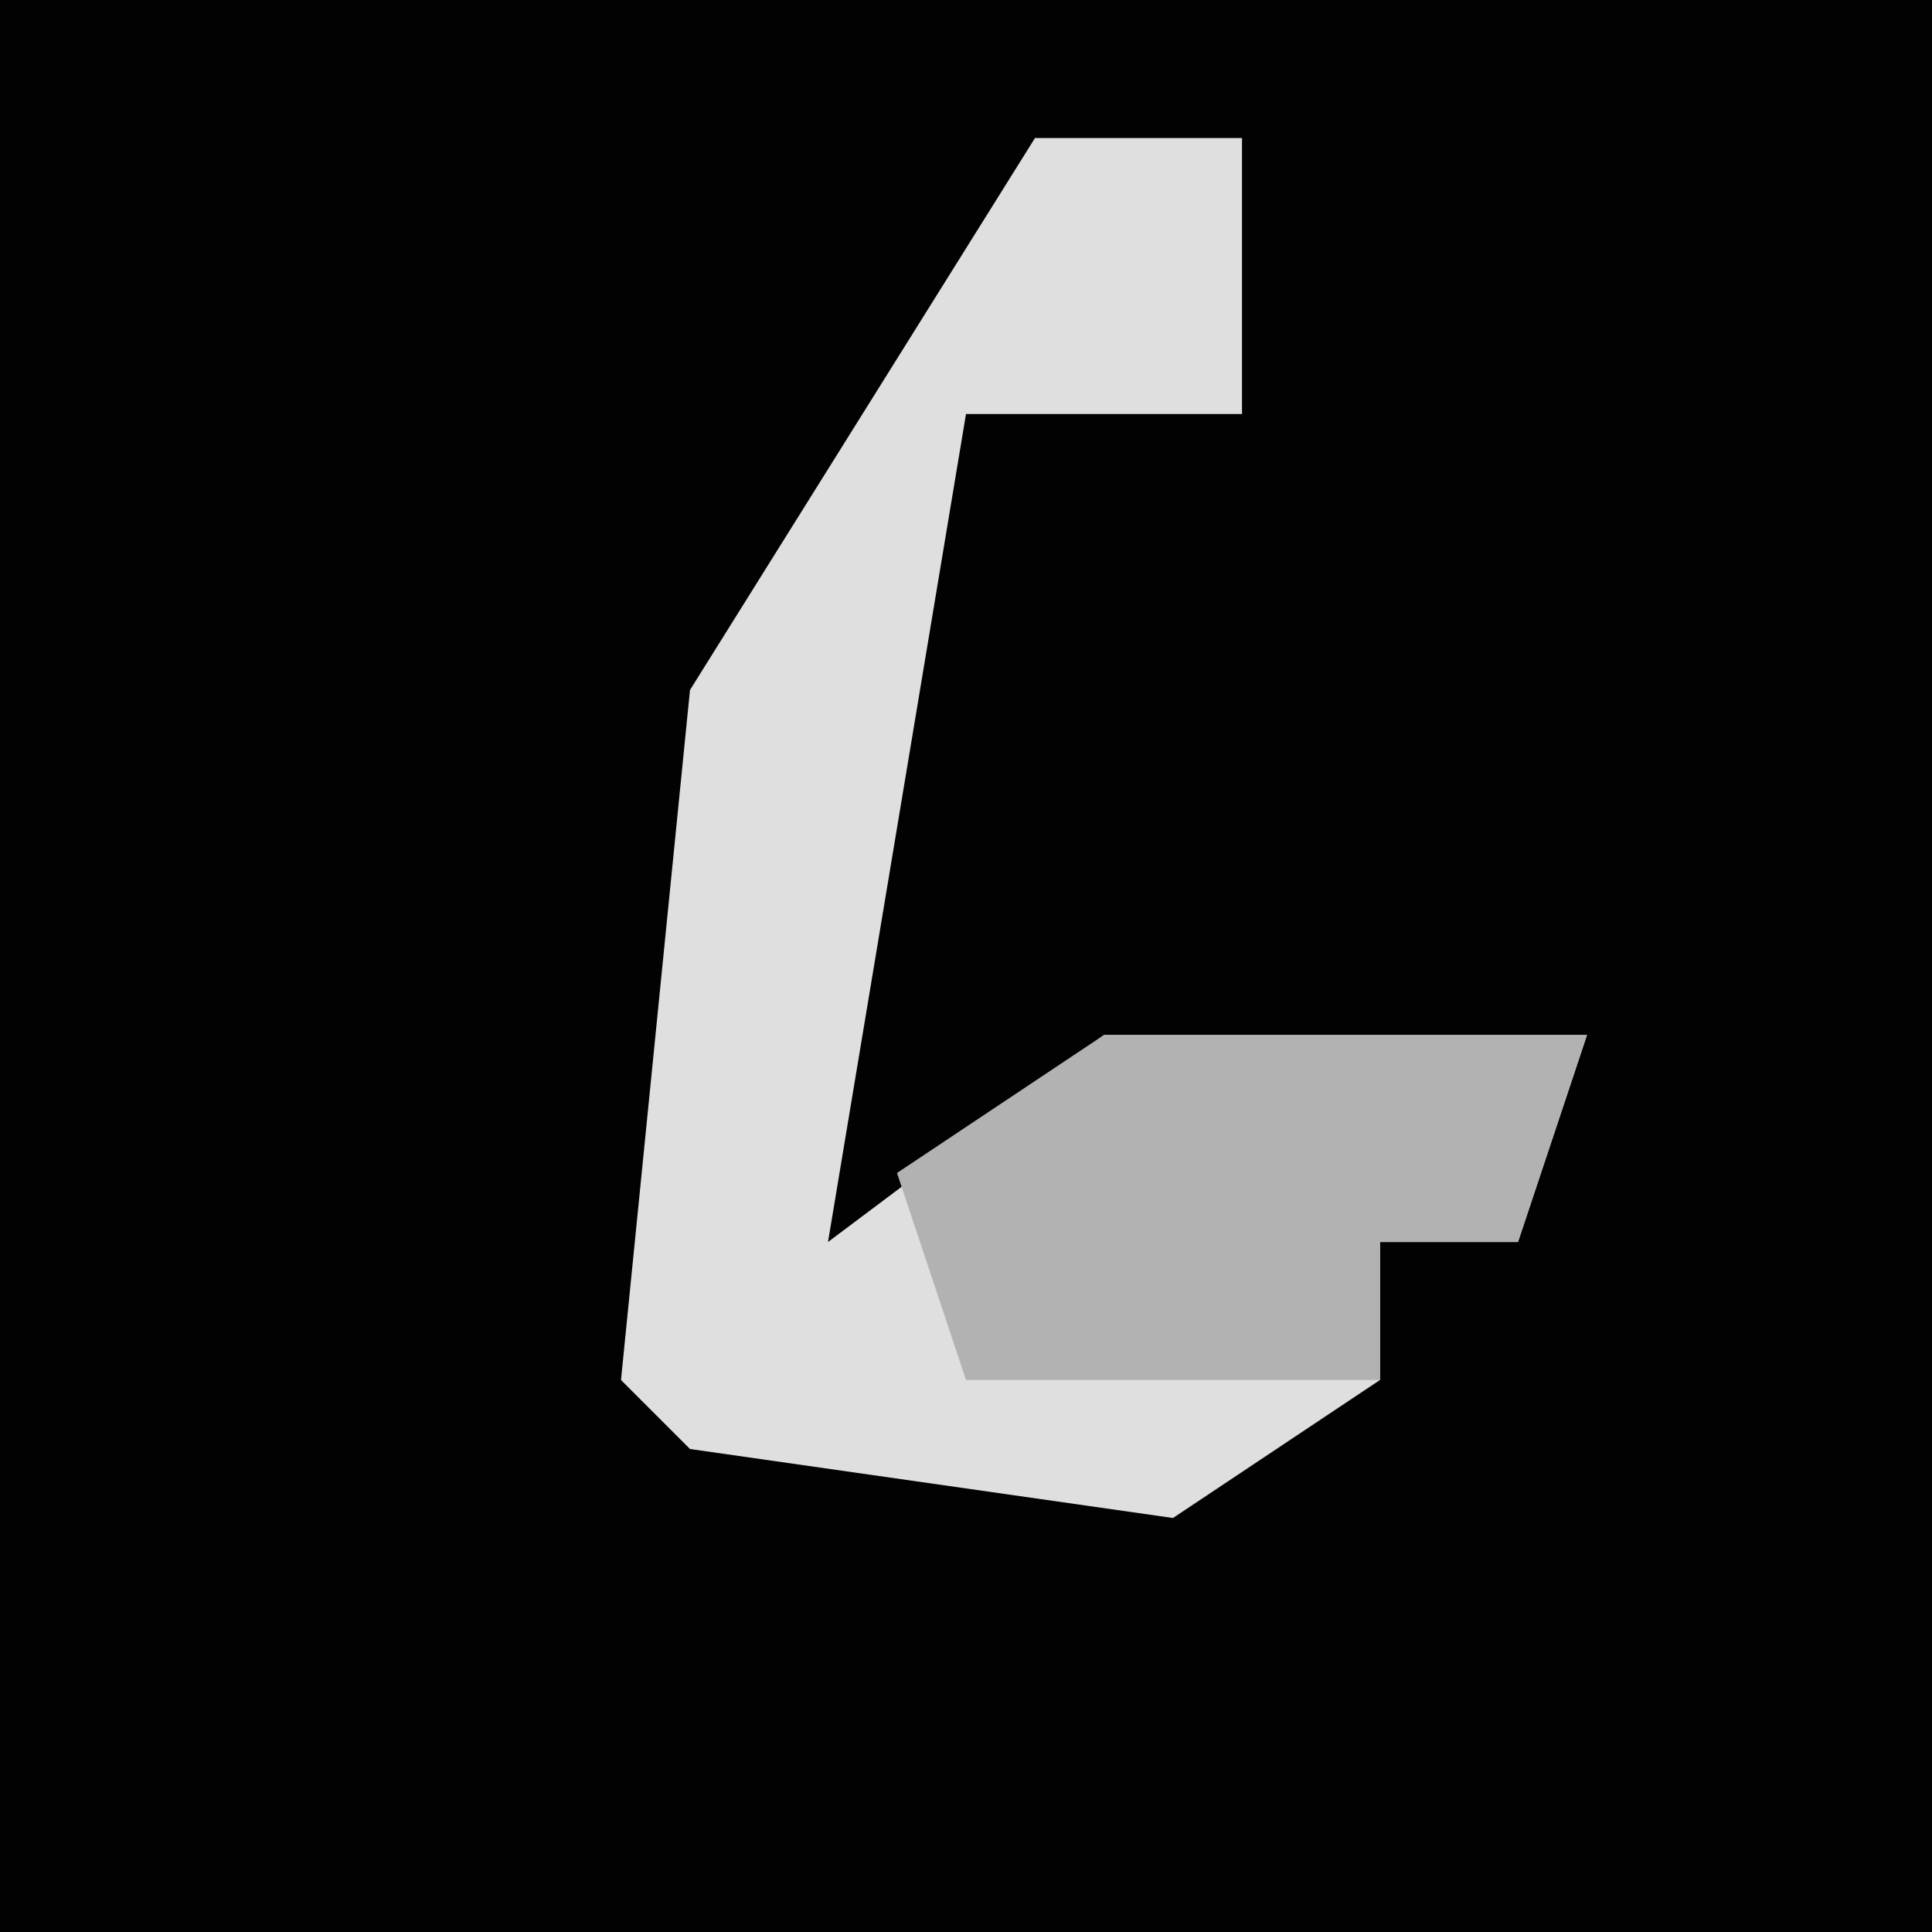 <?xml version="1.0" encoding="UTF-8"?>
<svg version="1.1" xmlns="http://www.w3.org/2000/svg" width="28" height="28">
<path d="M0,0 L28,0 L28,28 L0,28 Z " fill="#020202" transform="translate(0,0)"/>
<path d="M0,0 L3,0 L3,4 L-1,4 L-3,16 L1,13 L8,13 L7,16 L5,16 L5,18 L2,20 L-5,19 L-6,18 L-5,8 Z " fill="#DFDFDF" transform="translate(15,2)"/>
<path d="M0,0 L7,0 L6,3 L4,3 L4,5 L-2,5 L-3,2 Z " fill="#B2B2B2" transform="translate(16,15)"/>
</svg>
